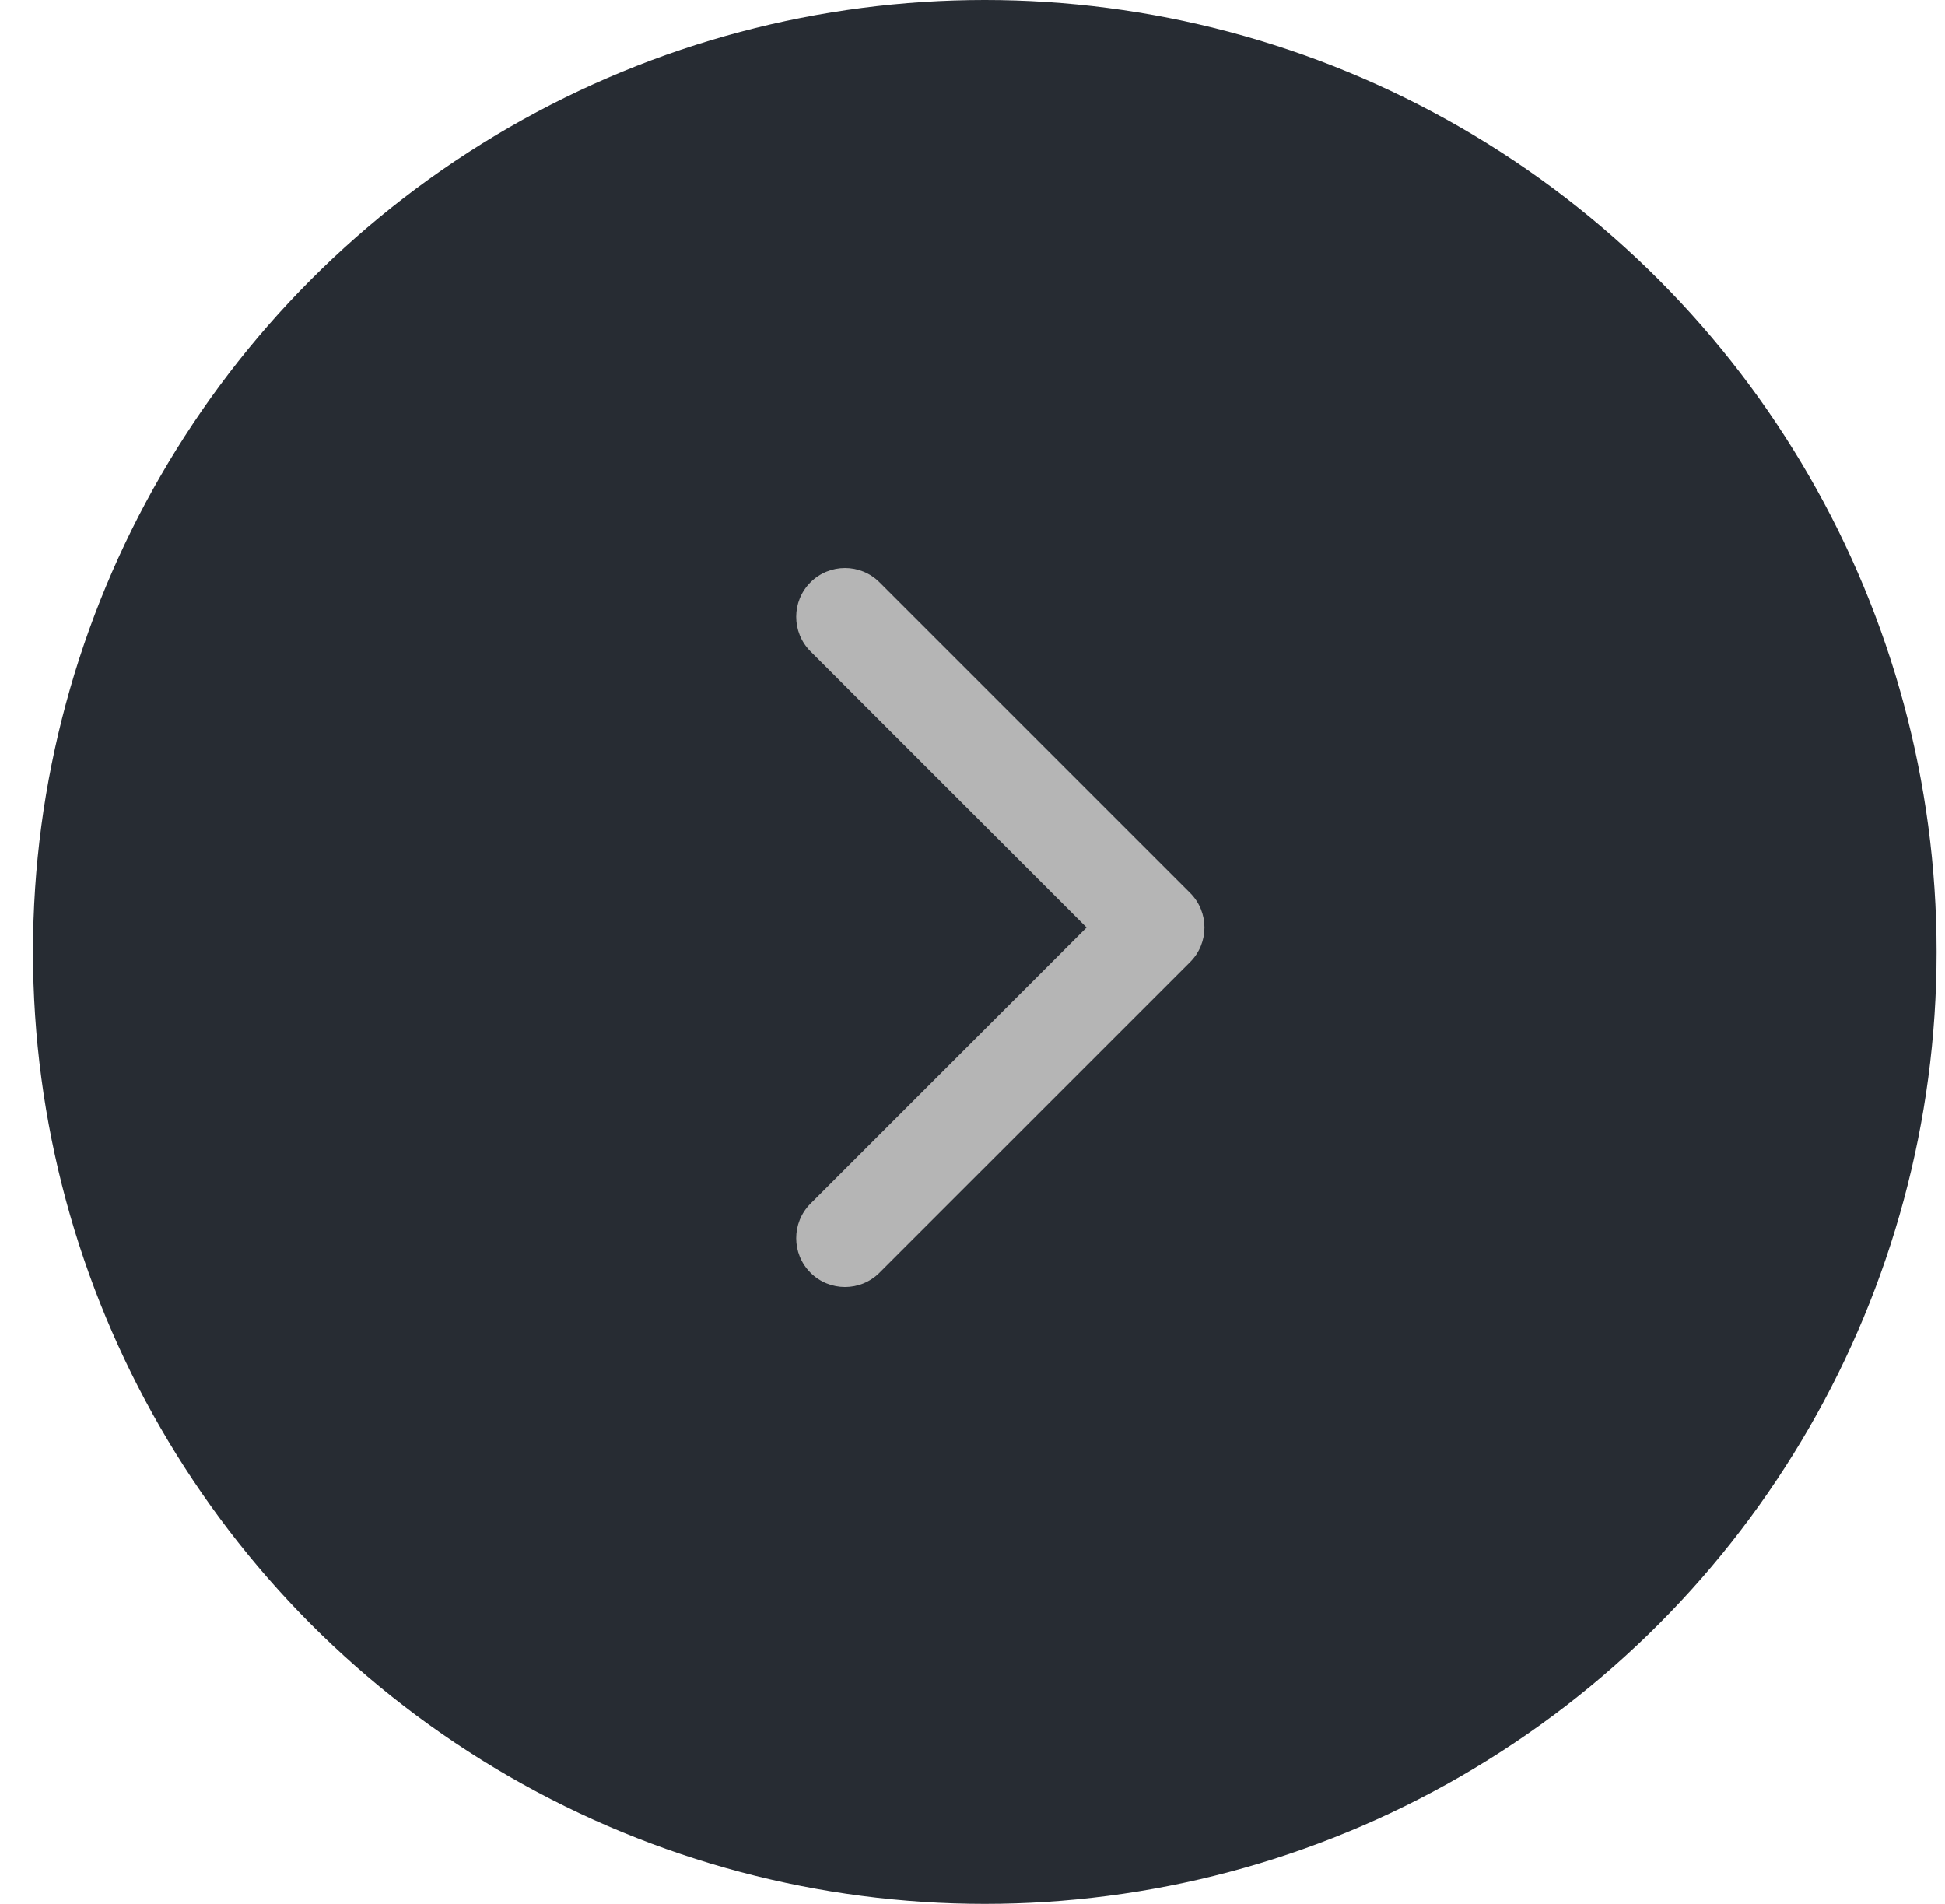 <svg width="47" height="46" viewBox="0 0 47 46" fill="none" xmlns="http://www.w3.org/2000/svg">
<g id="Group 1">
<circle id="Ellipse 2" cx="23.797" cy="23" r="23" transform="rotate(-180 23.797 23)" fill="#272C33"/>
<path id="Arrow 2" d="M28.76 23.244C29.22 22.784 29.22 22.037 28.76 21.576L21.253 14.07C20.793 13.609 20.046 13.609 19.585 14.07C19.125 14.53 19.125 15.277 19.585 15.738L26.258 22.41L19.585 29.082C19.125 29.543 19.125 30.29 19.585 30.75C20.046 31.211 20.793 31.211 21.253 30.75L28.76 23.244ZM26.746 23.59H27.926V21.231H26.746V23.59Z" fill="#B5B5B5"/>
</g>
</svg>
